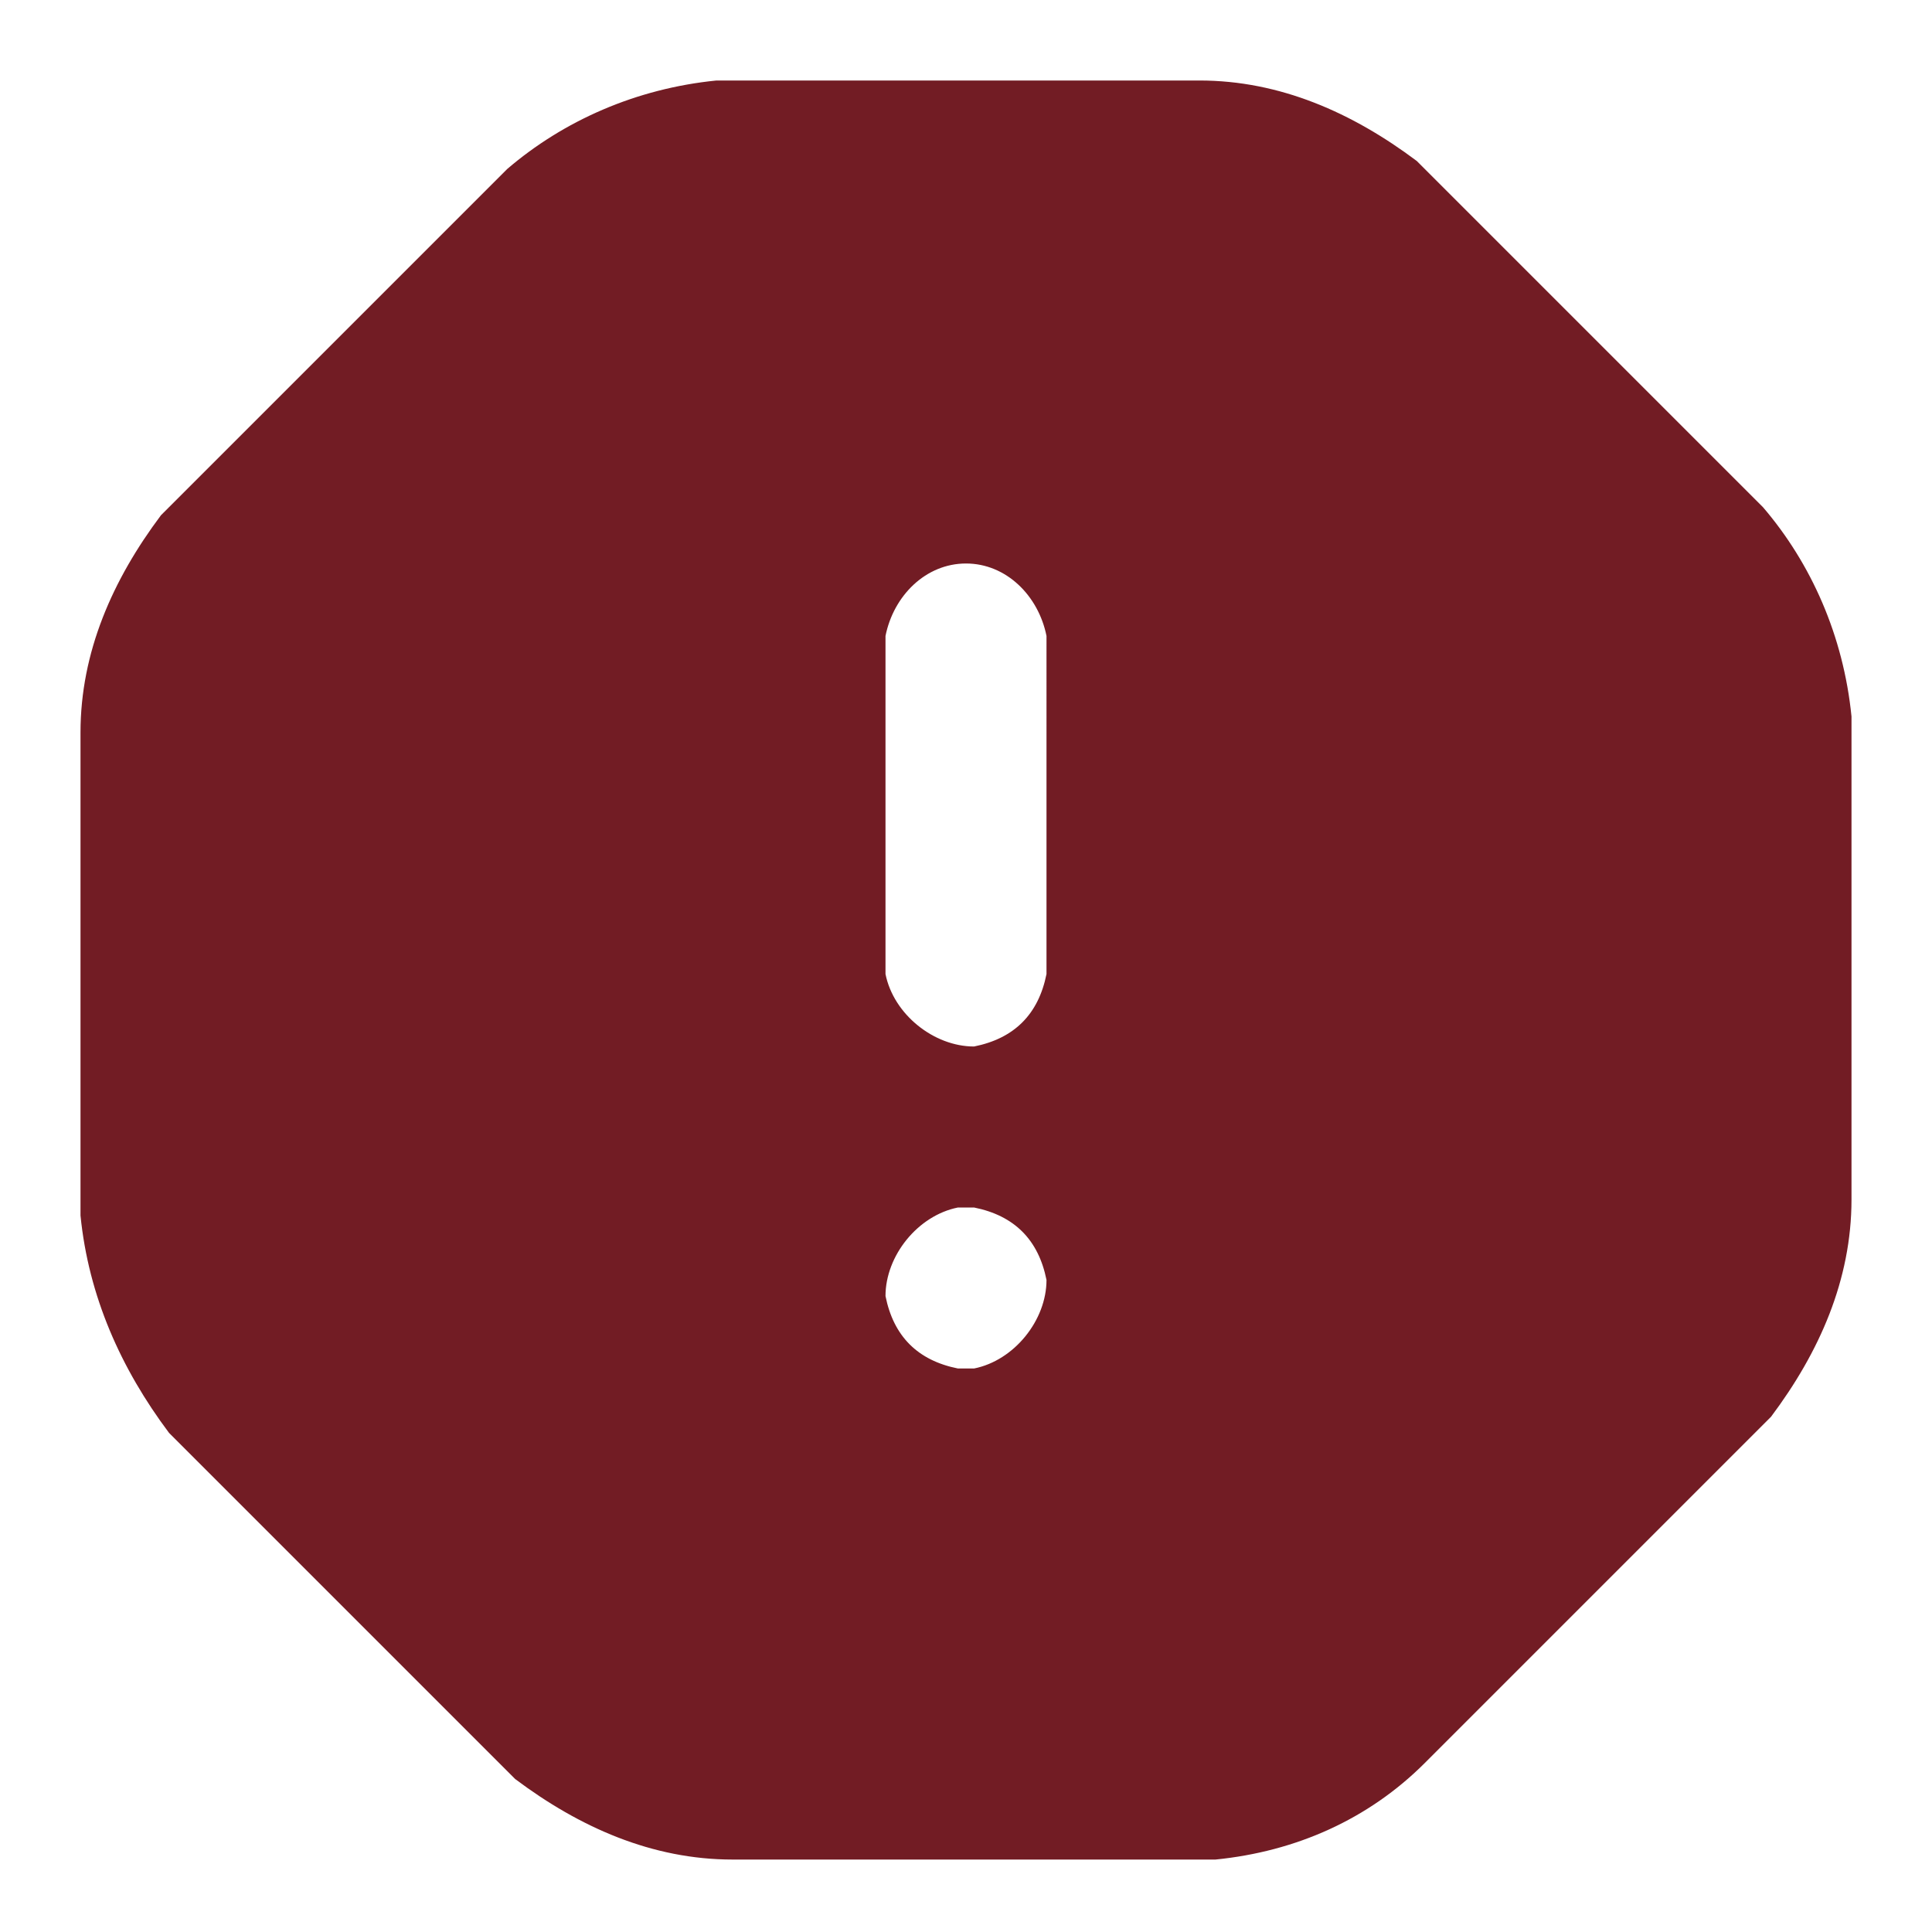 <?xml version="1.0" encoding="utf-8"?>
<!-- Generator: Adobe Illustrator 22.1.0, SVG Export Plug-In . SVG Version: 6.00 Build 0)  -->
<svg version="1.1" id="Layer_1" xmlns="http://www.w3.org/2000/svg" xmlns:xlink="http://www.w3.org/1999/xlink" x="0px" y="0px"
	 viewBox="0 0 24 24" style="enable-background:new 0 0 24 24;" xml:space="preserve">
<style type="text/css">
    .st0{fill:none;}
    .st1{fill:#721c24;}
</style>
<path class="st0" d="M0,0h24v24H0V0z"/>
<path class="st1" d="M14.9,1c1,0,1.9,0.4,2.7,1l0.2,0.2l4.1,4.1C22.5,7,22.9,7.9,23,8.9l0,0.2v5.8c0,1-0.4,1.9-1,2.7l-0.2,0.2
	l-4.1,4.1c-0.7,0.7-1.6,1.1-2.6,1.2l-0.2,0H9.1c-1,0-1.9-0.4-2.7-1l-0.2-0.2l-4.1-4.1C1.5,17,1.1,16.1,1,15.1l0-0.2V9.1
	c0-1,0.4-1.9,1-2.7l0.2-0.2l4.1-4.1C7,1.5,7.9,1.1,8.9,1l0.2,0C9.1,1,14.9,1,14.9,1z M12,15l-0.1,0c-0.5,0.1-0.9,0.6-0.9,1.1
	c0.1,0.5,0.4,0.8,0.9,0.9l0.1,0l0.1,0c0.5-0.1,0.9-0.6,0.9-1.1c-0.1-0.5-0.4-0.8-0.9-0.9L12,15z M12,7c-0.5,0-0.9,0.4-1,0.9L11,8v4
	l0,0.1c0.1,0.5,0.6,0.9,1.1,0.9c0.5-0.1,0.8-0.4,0.9-0.9l0-0.1V8l0-0.1C12.9,7.4,12.5,7,12,7z"/>
</svg>
